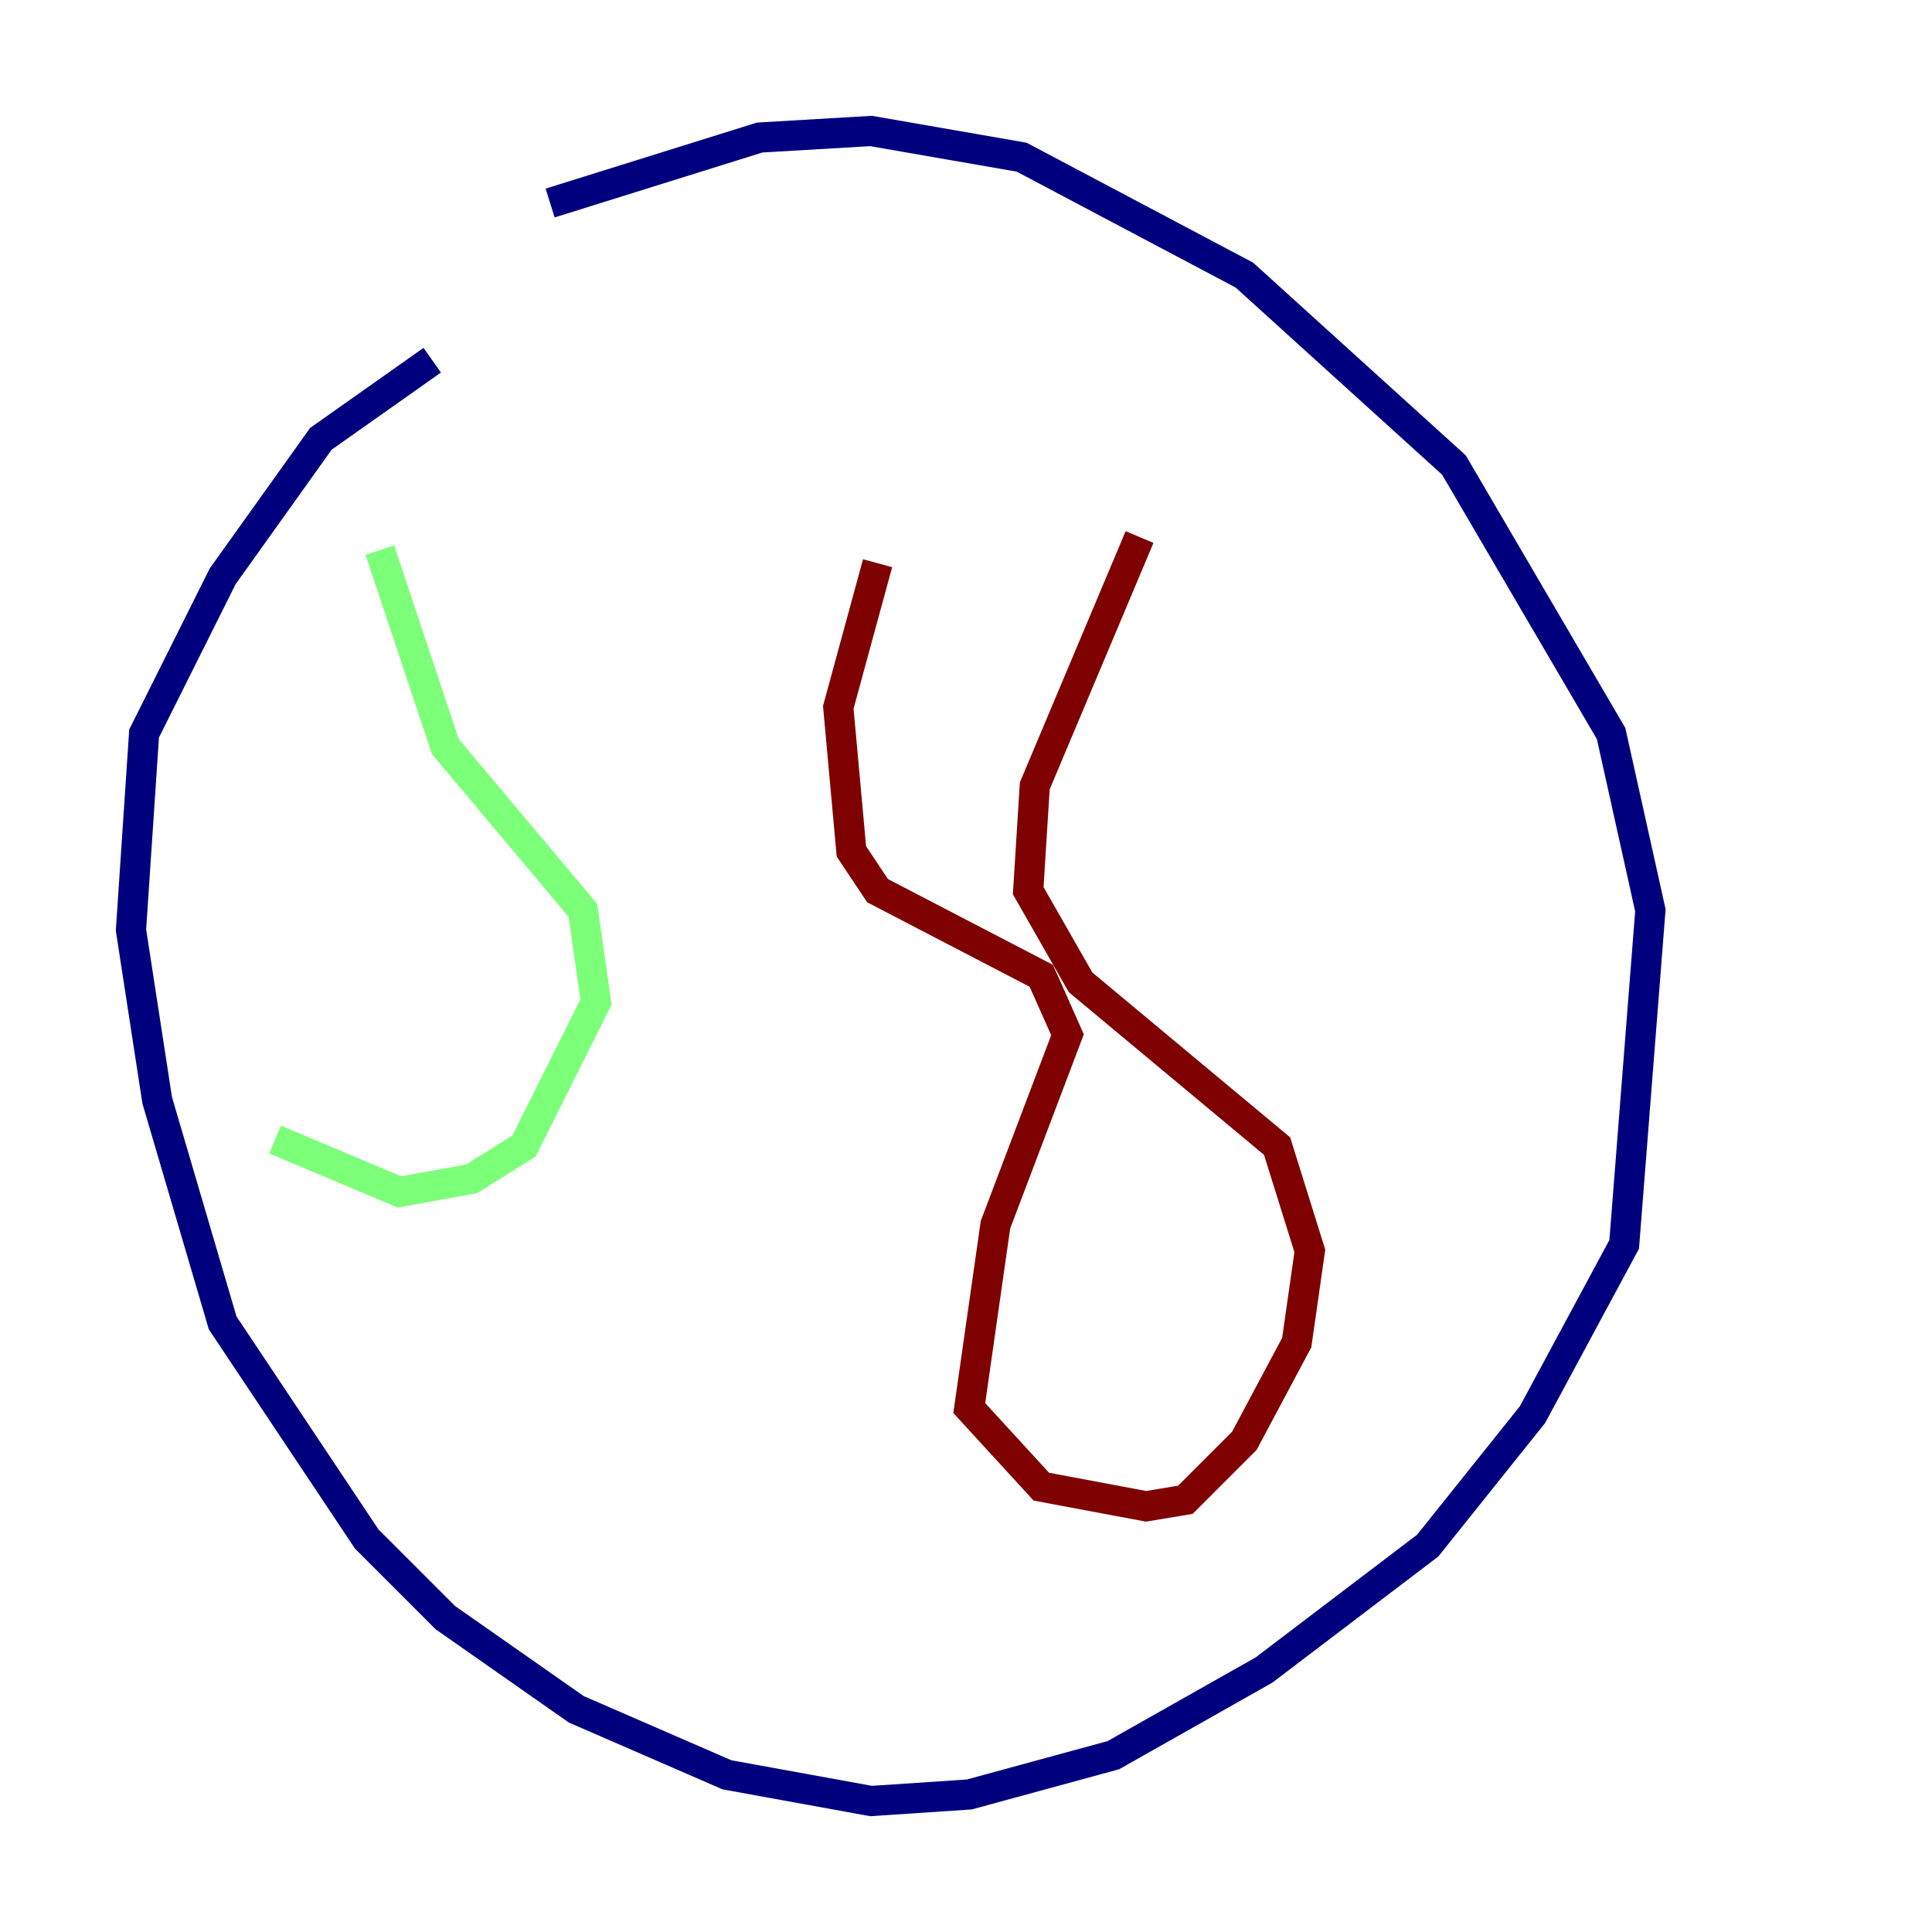 <?xml version="1.0" encoding="utf-8" ?>
<svg baseProfile="tiny" height="128" version="1.2" viewBox="0,0,128,128" width="128" xmlns="http://www.w3.org/2000/svg" xmlns:ev="http://www.w3.org/2001/xml-events" xmlns:xlink="http://www.w3.org/1999/xlink"><defs /><polyline fill="none" points="28.637,23.864 21.261,29.071 14.752,38.183 9.546,48.597 8.678,61.614 10.414,72.895 14.752,87.647 24.298,101.966 29.505,107.173 38.183,113.248 48.163,117.586 57.709,119.322 64.217,118.888 73.763,116.285 83.742,110.644 94.59,102.4 101.532,93.722 107.607,82.441 109.342,60.312 106.739,48.597 96.325,30.807 82.441,18.224 67.688,10.414 57.709,8.678 50.332,9.112 36.447,13.451" stroke="#00007f" stroke-width="2" /><polyline fill="none" points="25.166,36.447 29.505,49.464 38.617,60.312 39.485,66.386 34.712,75.932 31.241,78.102 26.468,78.969 18.224,75.498" stroke="#7cff79" stroke-width="2" /><polyline fill="none" points="75.498,35.58 68.556,52.068 68.122,59.01 71.593,65.085 84.61,75.932 86.78,82.875 85.912,88.949 82.441,95.458 78.536,99.363 75.932,99.797 68.99,98.495 64.217,93.288 65.953,81.139 70.725,68.556 68.99,64.651 58.142,59.01 56.407,56.407 55.539,46.861 58.142,37.315" stroke="#7f0000" stroke-width="2" /></svg>